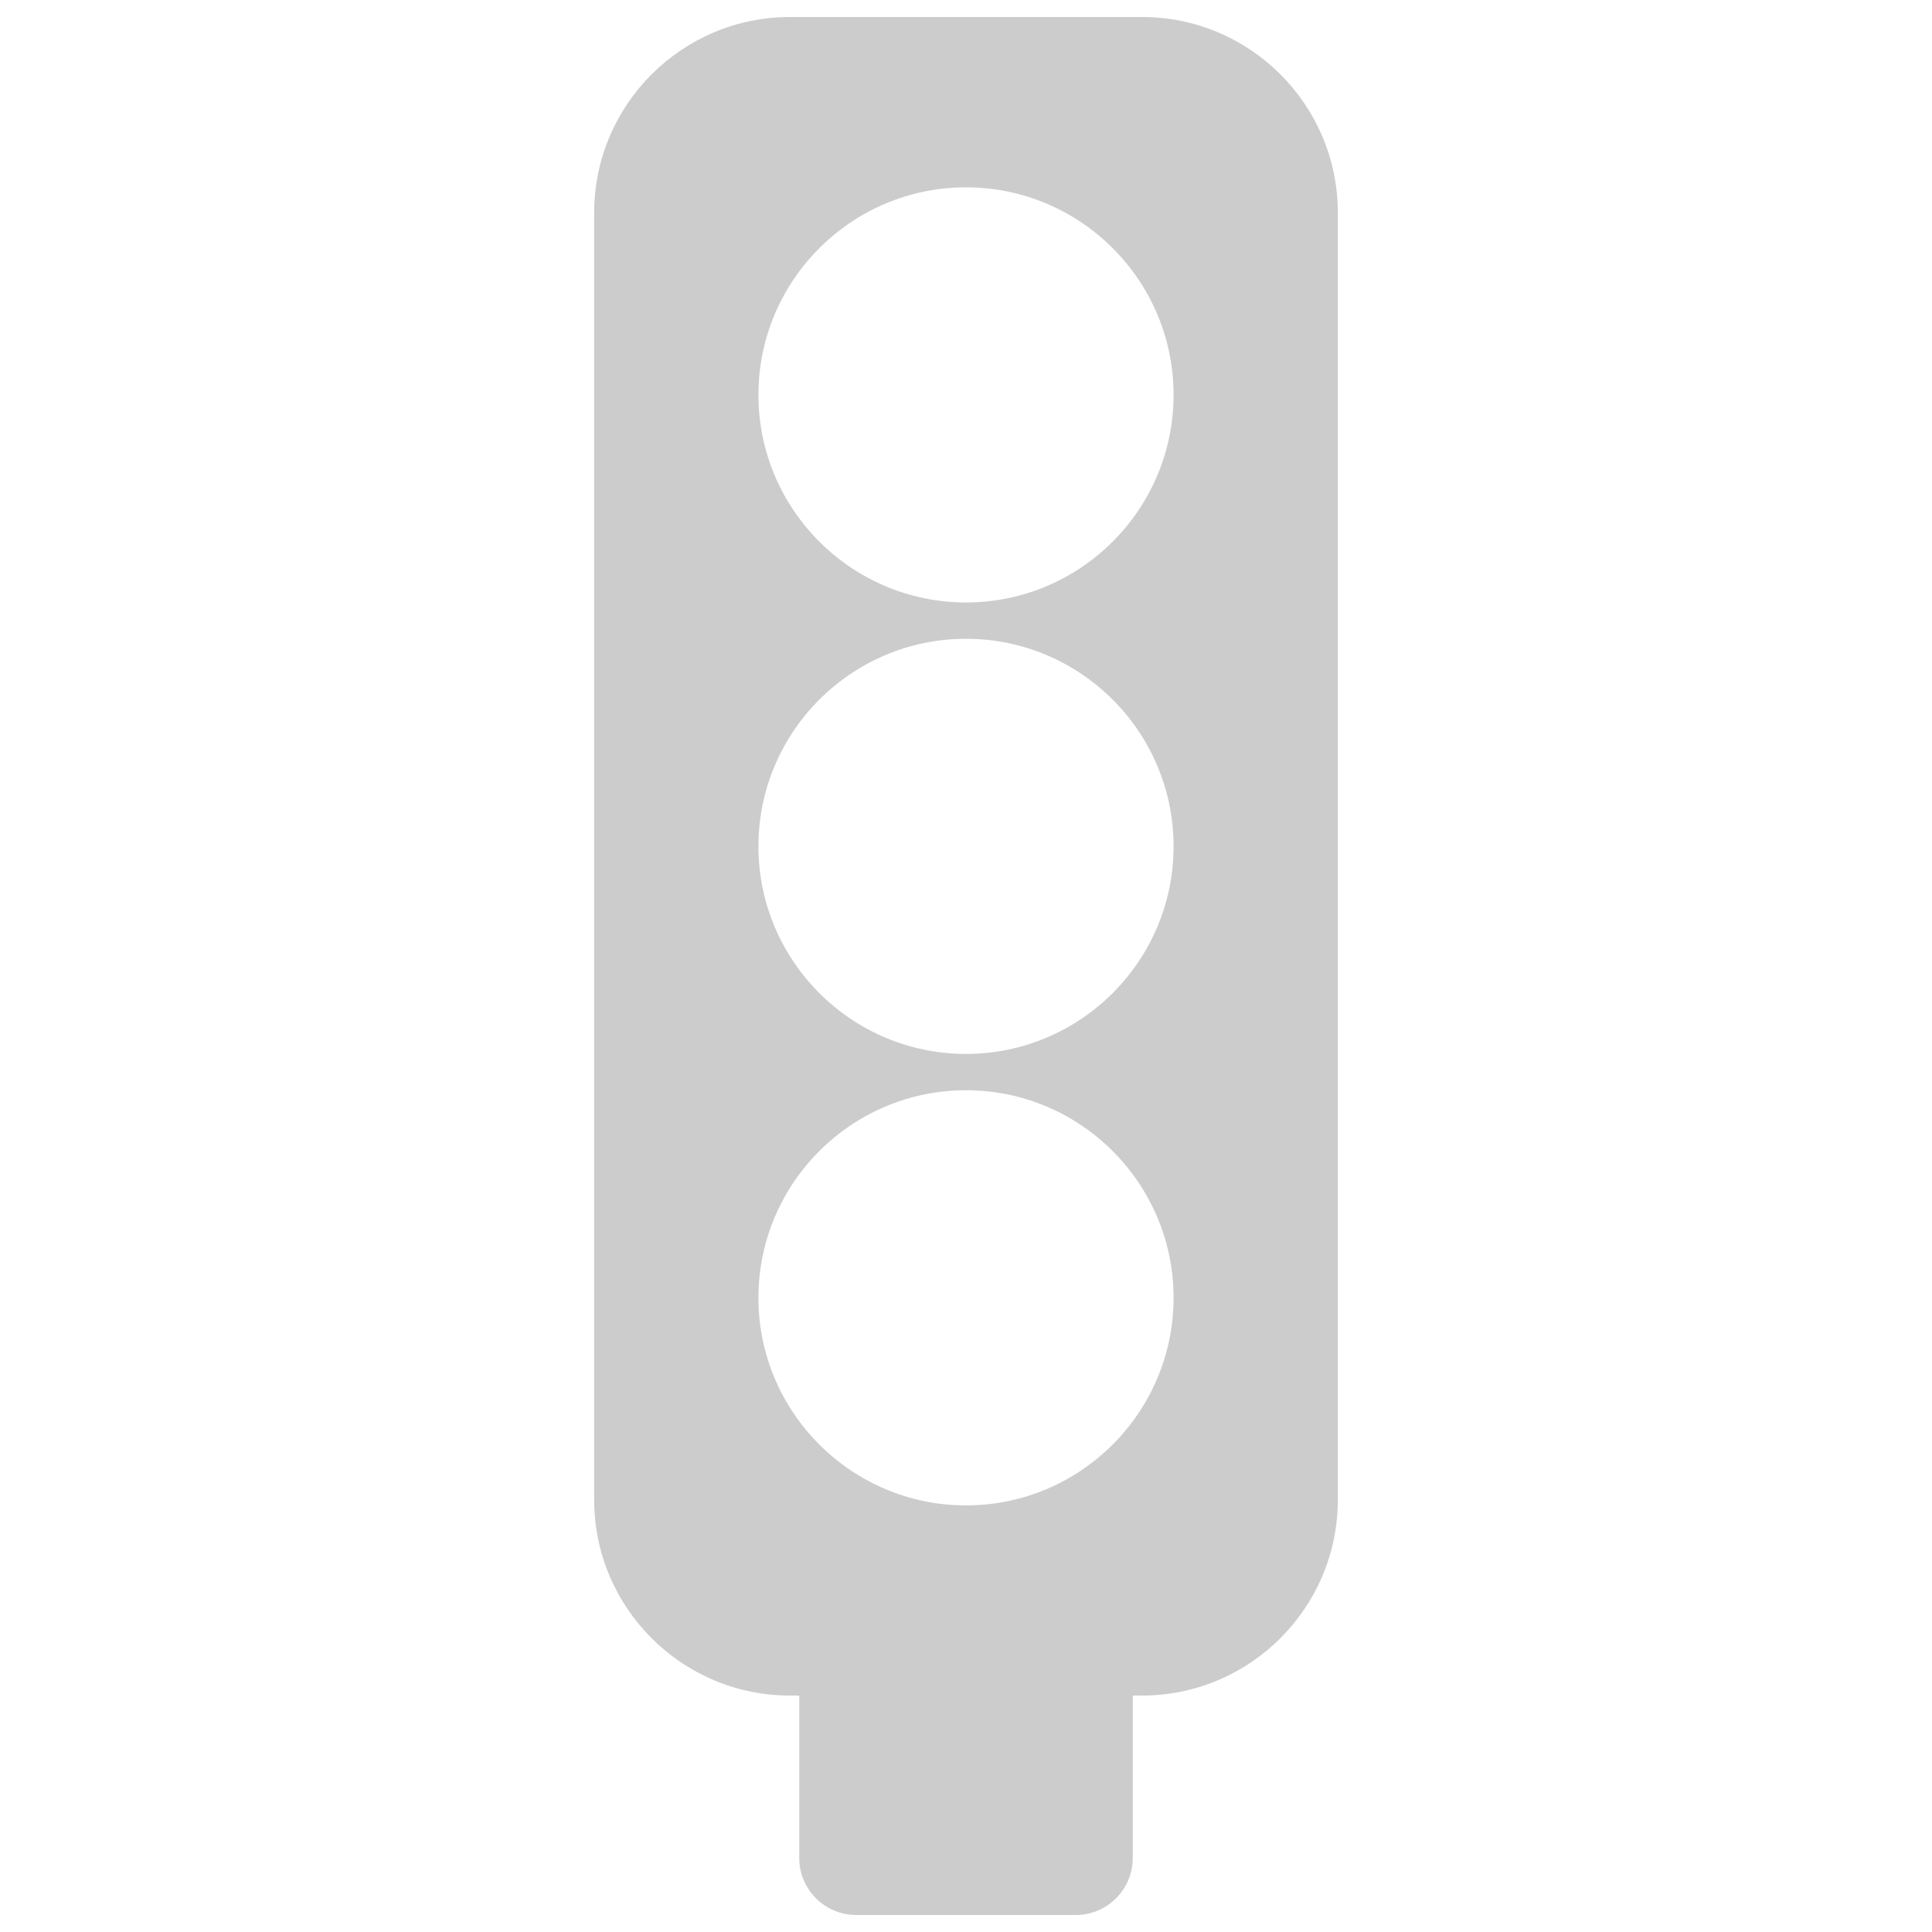 <?xml version="1.0" encoding="UTF-8" standalone="no"?>
<svg
   xmlns:dc="http://purl.org/dc/elements/1.1/"
   xmlns:cc="http://creativecommons.org/ns#"
   xmlns:rdf="http://www.w3.org/1999/02/22-rdf-syntax-ns#"
   xmlns:svg="http://www.w3.org/2000/svg"
   xmlns="http://www.w3.org/2000/svg"
   xmlns:sodipodi="http://sodipodi.sourceforge.net/DTD/sodipodi-0.dtd"
   xmlns:inkscape="http://www.inkscape.org/namespaces/inkscape"
   height="512pt"
   viewBox="-155 0 511 512"
   width="512pt"
   version="1.1"
   id="svg22"
   sodipodi:docname="traffic-simp.svg"
   enable-background="new"
   inkscape:export-filename="C:\Source\PiLight\PiLightStreamDeckAction\images\allOff.png"
   inkscape:export-xdpi="3.52"
   inkscape:export-ydpi="3.52"
   inkscape:version="0.92.4 (5da689c313, 2019-01-14)">
  <defs
     id="defs26">
    <filter
       inkscape:collect="always"
       style="color-interpolation-filters:sRGB"
       id="filter4750">
      <feBlend
         inkscape:collect="always"
         mode="hard-light"
         in2="BackgroundImage"
         id="feBlend4752" />
    </filter>
  </defs>
  <sodipodi:namedview
     pagecolor="#ffffff"
     bordercolor="#666666"
     borderopacity="1"
     objecttolerance="10"
     gridtolerance="10"
     guidetolerance="10"
     inkscape:pageopacity="0"
     inkscape:pageshadow="2"
     inkscape:window-width="1680"
     inkscape:window-height="987"
     id="namedview24"
     showgrid="false"
     inkscape:zoom="0.48889805"
     inkscape:cx="79.531445"
     inkscape:cy="587.18015"
     inkscape:window-x="1912"
     inkscape:window-y="52"
     inkscape:window-maximized="1"
     inkscape:current-layer="layer4" />
  <g
     inkscape:groupmode="layer"
     id="layer8"
     inkscape:label="back"
     sodipodi:insensitive="true"
     style="display:none">
    <rect
       style="opacity:1;fill:#000000;fill-opacity:1;stroke:none;stroke-width:7.5;stroke-linejoin:miter;stroke-miterlimit:4;stroke-dasharray:none;stroke-opacity:1;paint-order:normal"
       id="rect5027"
       width="655.044"
       height="586.779"
       x="-220.698"
       y="-38.728" />
  </g>
  <g
     inkscape:groupmode="layer"
     id="layer1"
     inkscape:label="Layer 1"
     style="display:inline;opacity:1"
     sodipodi:insensitive="true">
    <path
       style="fill:#cccccc;fill-opacity:1;stroke-width:0.982"
       d="m 53.835,4.507 c -28.605,0 -51.875,23.27 -51.875,51.875 V 397.465 c 0,28.601 23.27,51.875 51.875,51.875 h 2.473 v 43.042 c 0,8.347 6.771,15.112 15.117,15.112 h 58.153 c 8.347,0 15.112,-6.766 15.112,-15.112 v -43.042 h 2.473 c 28.605,0 51.875,-23.274 51.875,-51.875 V 56.381 c 0,-28.605 -23.27,-51.875 -51.875,-51.875 z M 100.502,49.644 c 30.333,0 55.008,24.674 55.008,55.007 0,30.333 -24.675,55.008 -55.008,55.008 -30.333,0 -55.011,-24.675 -55.011,-55.008 0,-30.333 24.679,-55.007 55.011,-55.007 z m 0,119.638 c 30.333,0 55.008,24.679 55.008,55.011 0,30.333 -24.675,55.008 -55.008,55.008 -30.333,0 -55.011,-24.675 -55.011,-55.008 0,-30.333 24.679,-55.011 55.011,-55.011 z m 0,119.643 c 30.333,0 55.008,24.675 55.008,55.008 0,30.333 -24.675,55.011 -55.008,55.011 -30.333,0 -55.011,-24.679 -55.011,-55.011 0,-30.333 24.679,-55.008 55.011,-55.008 z"
       id="path2-5"
       inkscape:connector-curvature="0" />
  </g>
  <g
     inkscape:groupmode="layer"
     id="layer6"
     inkscape:label="Green"
     style="display:none"
     sodipodi:insensitive="true">
    <path
       d="m 100.501,391.549 c -26.137,0 -47.402,-21.265 -47.402,-47.402 0,-26.137 21.265,-47.399 47.402,-47.399 26.137,0 47.399,21.262 47.399,47.399 0,26.137 -21.262,47.402 -47.399,47.402 z m 0,0"
       id="path10-2"
       inkscape:connector-curvature="0"
       style="display:inline;opacity:1;fill:#00ff00;fill-opacity:1;stroke-width:0.836" />
  </g>
  <g
     inkscape:groupmode="layer"
     id="layer5"
     inkscape:label="Amber"
     style="display:none"
     sodipodi:insensitive="true">
    <path
       d="m 100.501,271.604 c -26.137,0 -47.402,-21.262 -47.402,-47.399 0,-26.137 21.265,-47.402 47.402,-47.402 26.137,0 47.399,21.265 47.399,47.402 0,26.137 -21.262,47.399 -47.399,47.399 z m 0,0"
       id="path14-4"
       inkscape:connector-curvature="0"
       style="display:inline;opacity:1;fill:#ffbe0f;fill-opacity:1;stroke-width:0.836" />
  </g>
  <g
     inkscape:groupmode="layer"
     id="layer4"
     inkscape:label="Red"
     style="display:none">
    <path
       d="m 100.501,151.417 c -26.137,0 -47.402,-21.262 -47.402,-47.399 0,-26.137 21.265,-47.399 47.402,-47.399 26.137,0 47.399,21.262 47.399,47.399 0,26.137 -21.262,47.399 -47.399,47.399 z m 0,0"
       id="path18-5"
       inkscape:connector-curvature="0"
       style="opacity:1;fill:#ff0000;fill-opacity:1;stroke-width:0.836" />
  </g>
  <g
     inkscape:groupmode="layer"
     id="layer2"
     inkscape:label="Overlay"
     style="display:none;opacity:1;filter:url(#filter4750)"
     sodipodi:insensitive="true">
    <g
       transform="translate(-5.1073823e-4,-2.768)"
       id="g4637-8"
       style="fill:#999999">
      <path
         style="fill:#999999;fill-opacity:1;stroke-width:1.218"
         d="m 772.338,10.729 c -35.464,0 -64.314,28.85 -64.314,64.314 V 497.92 c 0,35.459 28.85,64.314 64.314,64.314 h 3.066 v 53.363 c 0,10.348 8.392,18.736 18.74,18.736 h 36.05 l -0.002,-623.605 z"
         transform="matrix(0.75,0,0,0.75,-522.144,16.87)"
         id="path2-5-7"
         inkscape:connector-curvature="0"
         sodipodi:nodetypes="sssscssccs" />
    </g>
  </g>
  <g
     inkscape:groupmode="layer"
     id="layer7"
     inkscape:label="Pause"
     style="display:none"
     sodipodi:insensitive="true">
    <g
       id="g5010"
       style="fill:#aa0000">
      <rect
         y="167.272"
         x="40.792"
         height="137.63"
         width="47.001"
         id="rect4991"
         style="opacity:1;fill:#aa0000;fill-opacity:1;stroke:#ffffff;stroke-width:2.912;stroke-linejoin:miter;stroke-miterlimit:4;stroke-dasharray:none;stroke-opacity:0.551;paint-order:normal" />
      <rect
         y="166.836"
         x="111.999"
         height="137.63"
         width="47.001"
         id="rect4991-0"
         style="opacity:1;fill:#aa0000;fill-opacity:1;stroke:#ffffff;stroke-width:2.912;stroke-linejoin:miter;stroke-miterlimit:4;stroke-dasharray:none;stroke-opacity:0.551;paint-order:normal" />
    </g>
  </g>
</svg>
